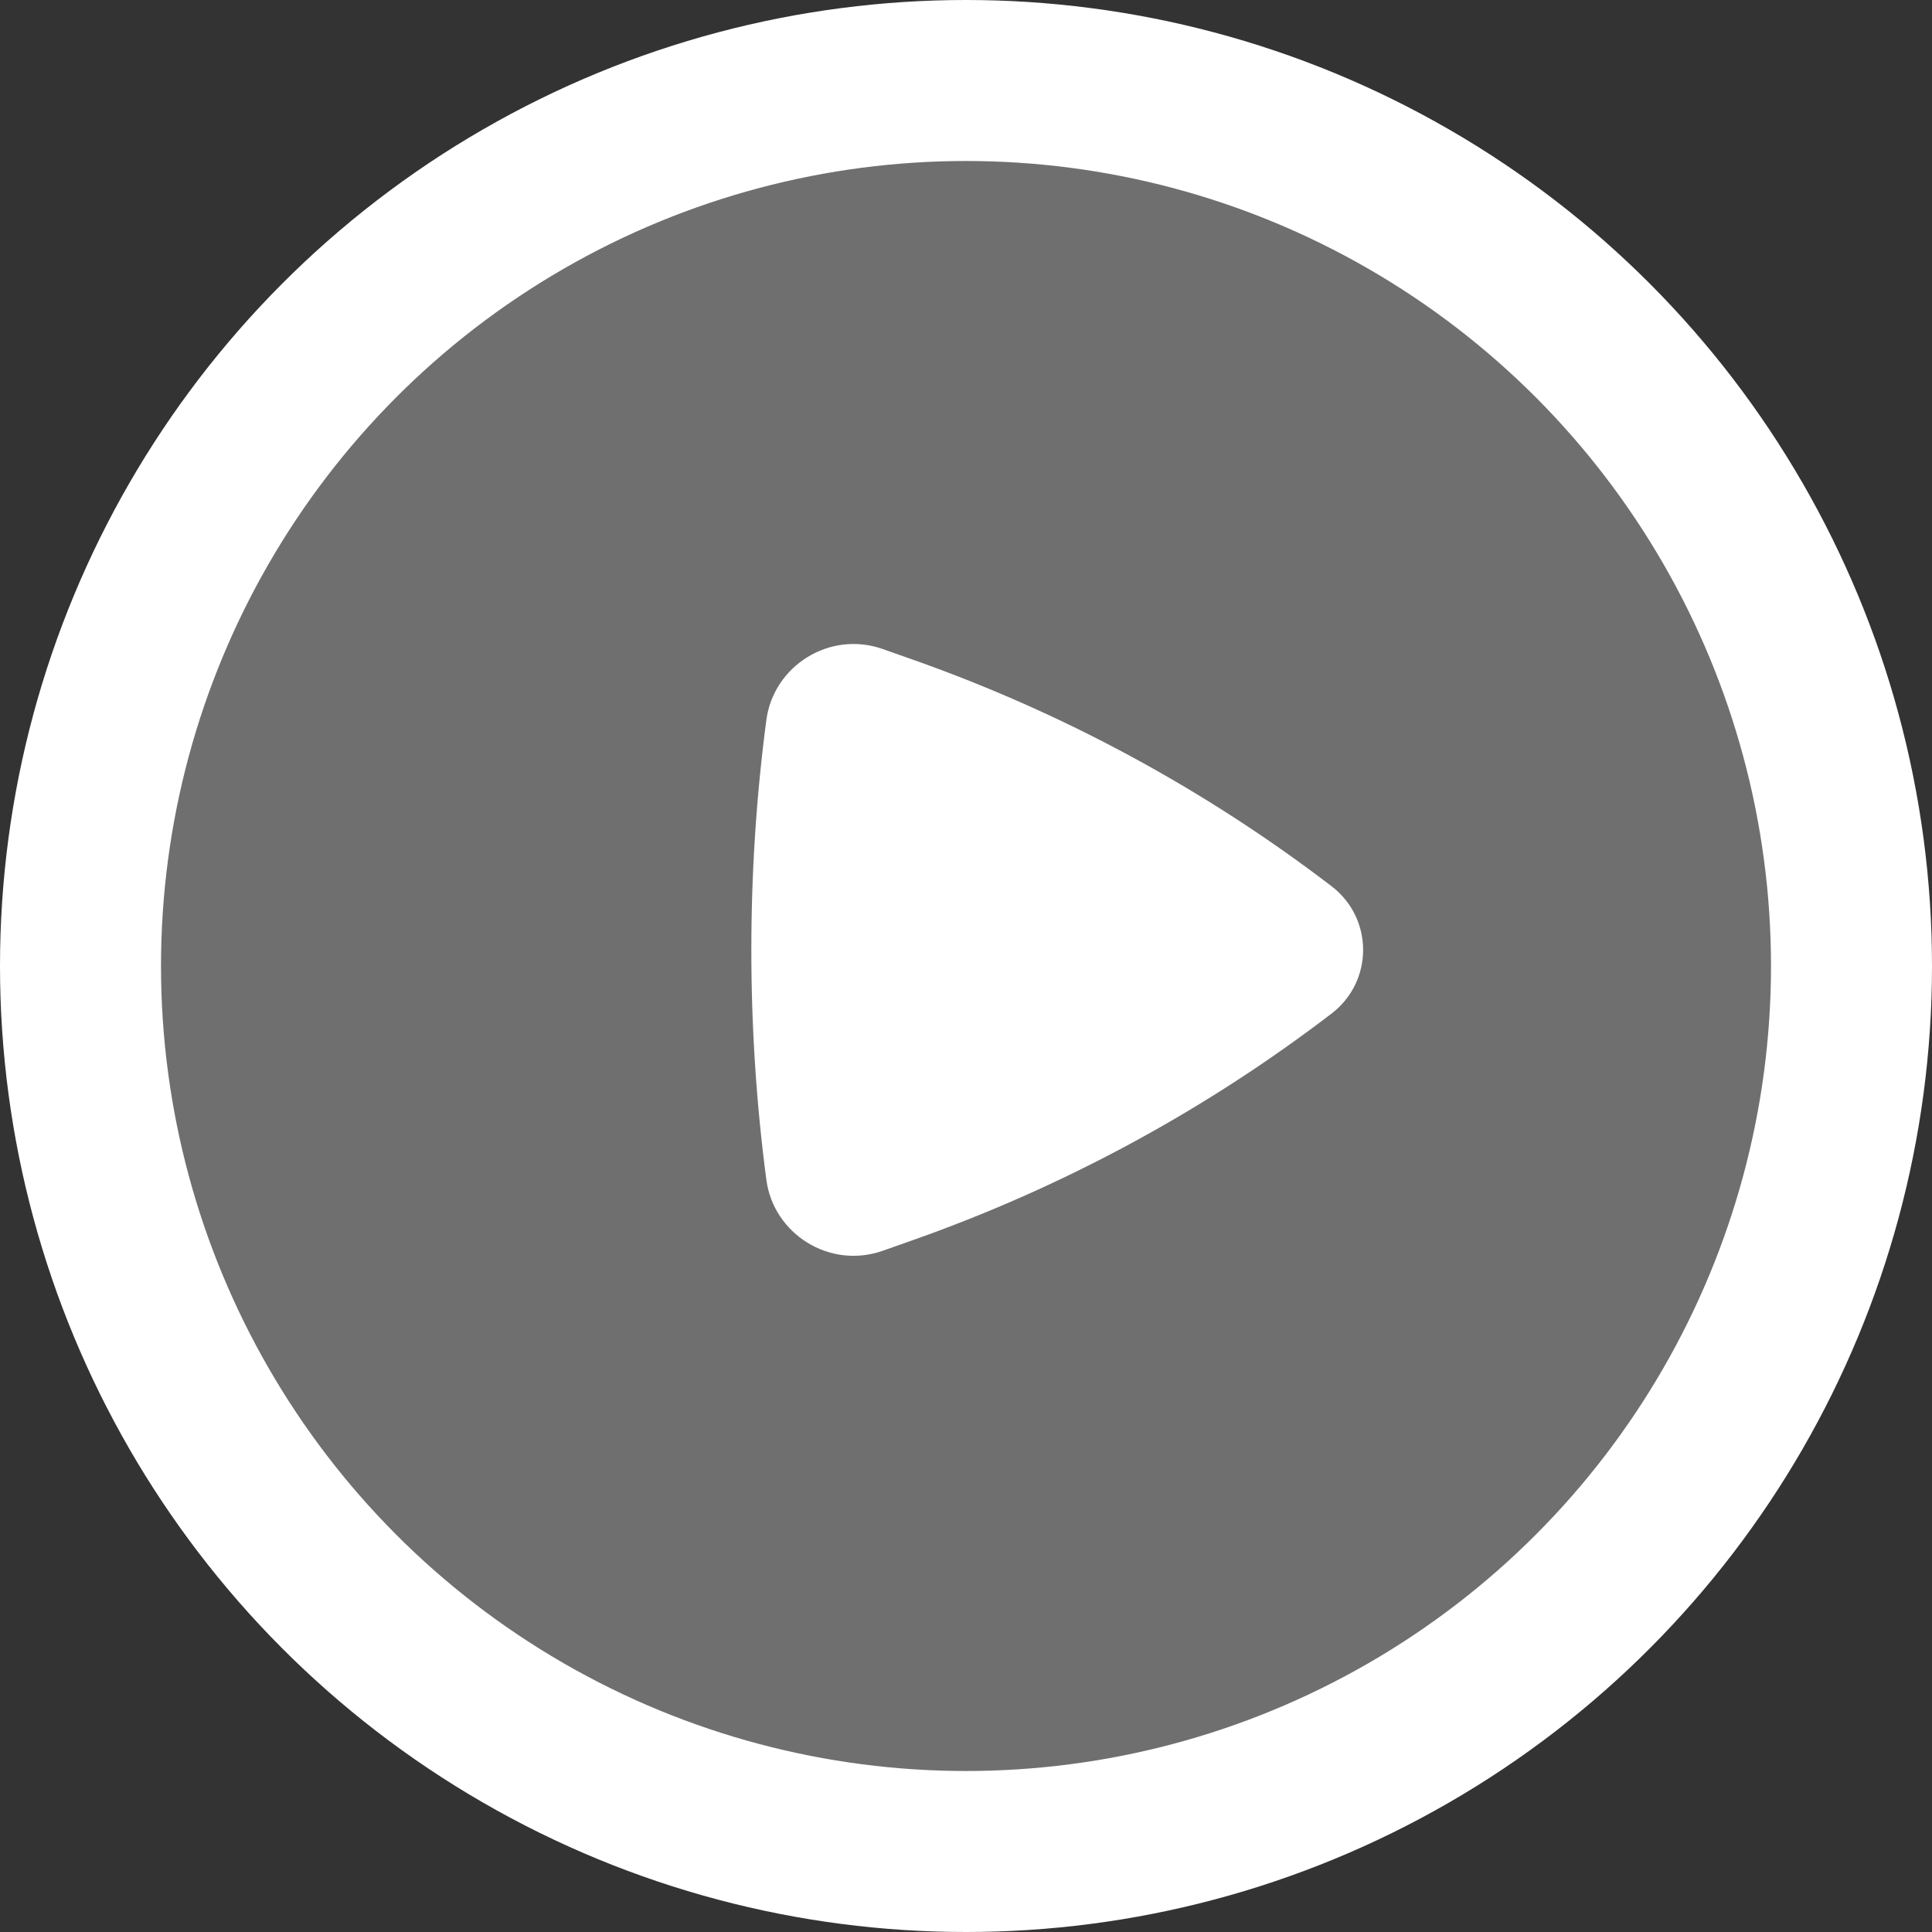 <svg width="36" height="36" viewBox="0 0 36 36" fill="none" xmlns="http://www.w3.org/2000/svg">
<rect x="0" y="0" width="36" height="36" fill="#333333" stroke="none"/>
<circle cx="18" cy="18" r="16.5" fill="#FCFCFC" fill-opacity="0.3" stroke="white" stroke-width="3"/>
<path d="M24.811 18.887C25.596 18.286 25.596 17.114 24.811 16.513C22.439 14.698 19.789 13.267 16.962 12.275L16.446 12.093C15.458 11.746 14.414 12.407 14.28 13.416C13.907 16.233 13.907 19.167 14.28 21.984C14.414 22.993 15.458 23.654 16.446 23.307L16.962 23.125C19.789 22.133 22.439 20.702 24.811 18.887Z" fill="white"/>
</svg>
